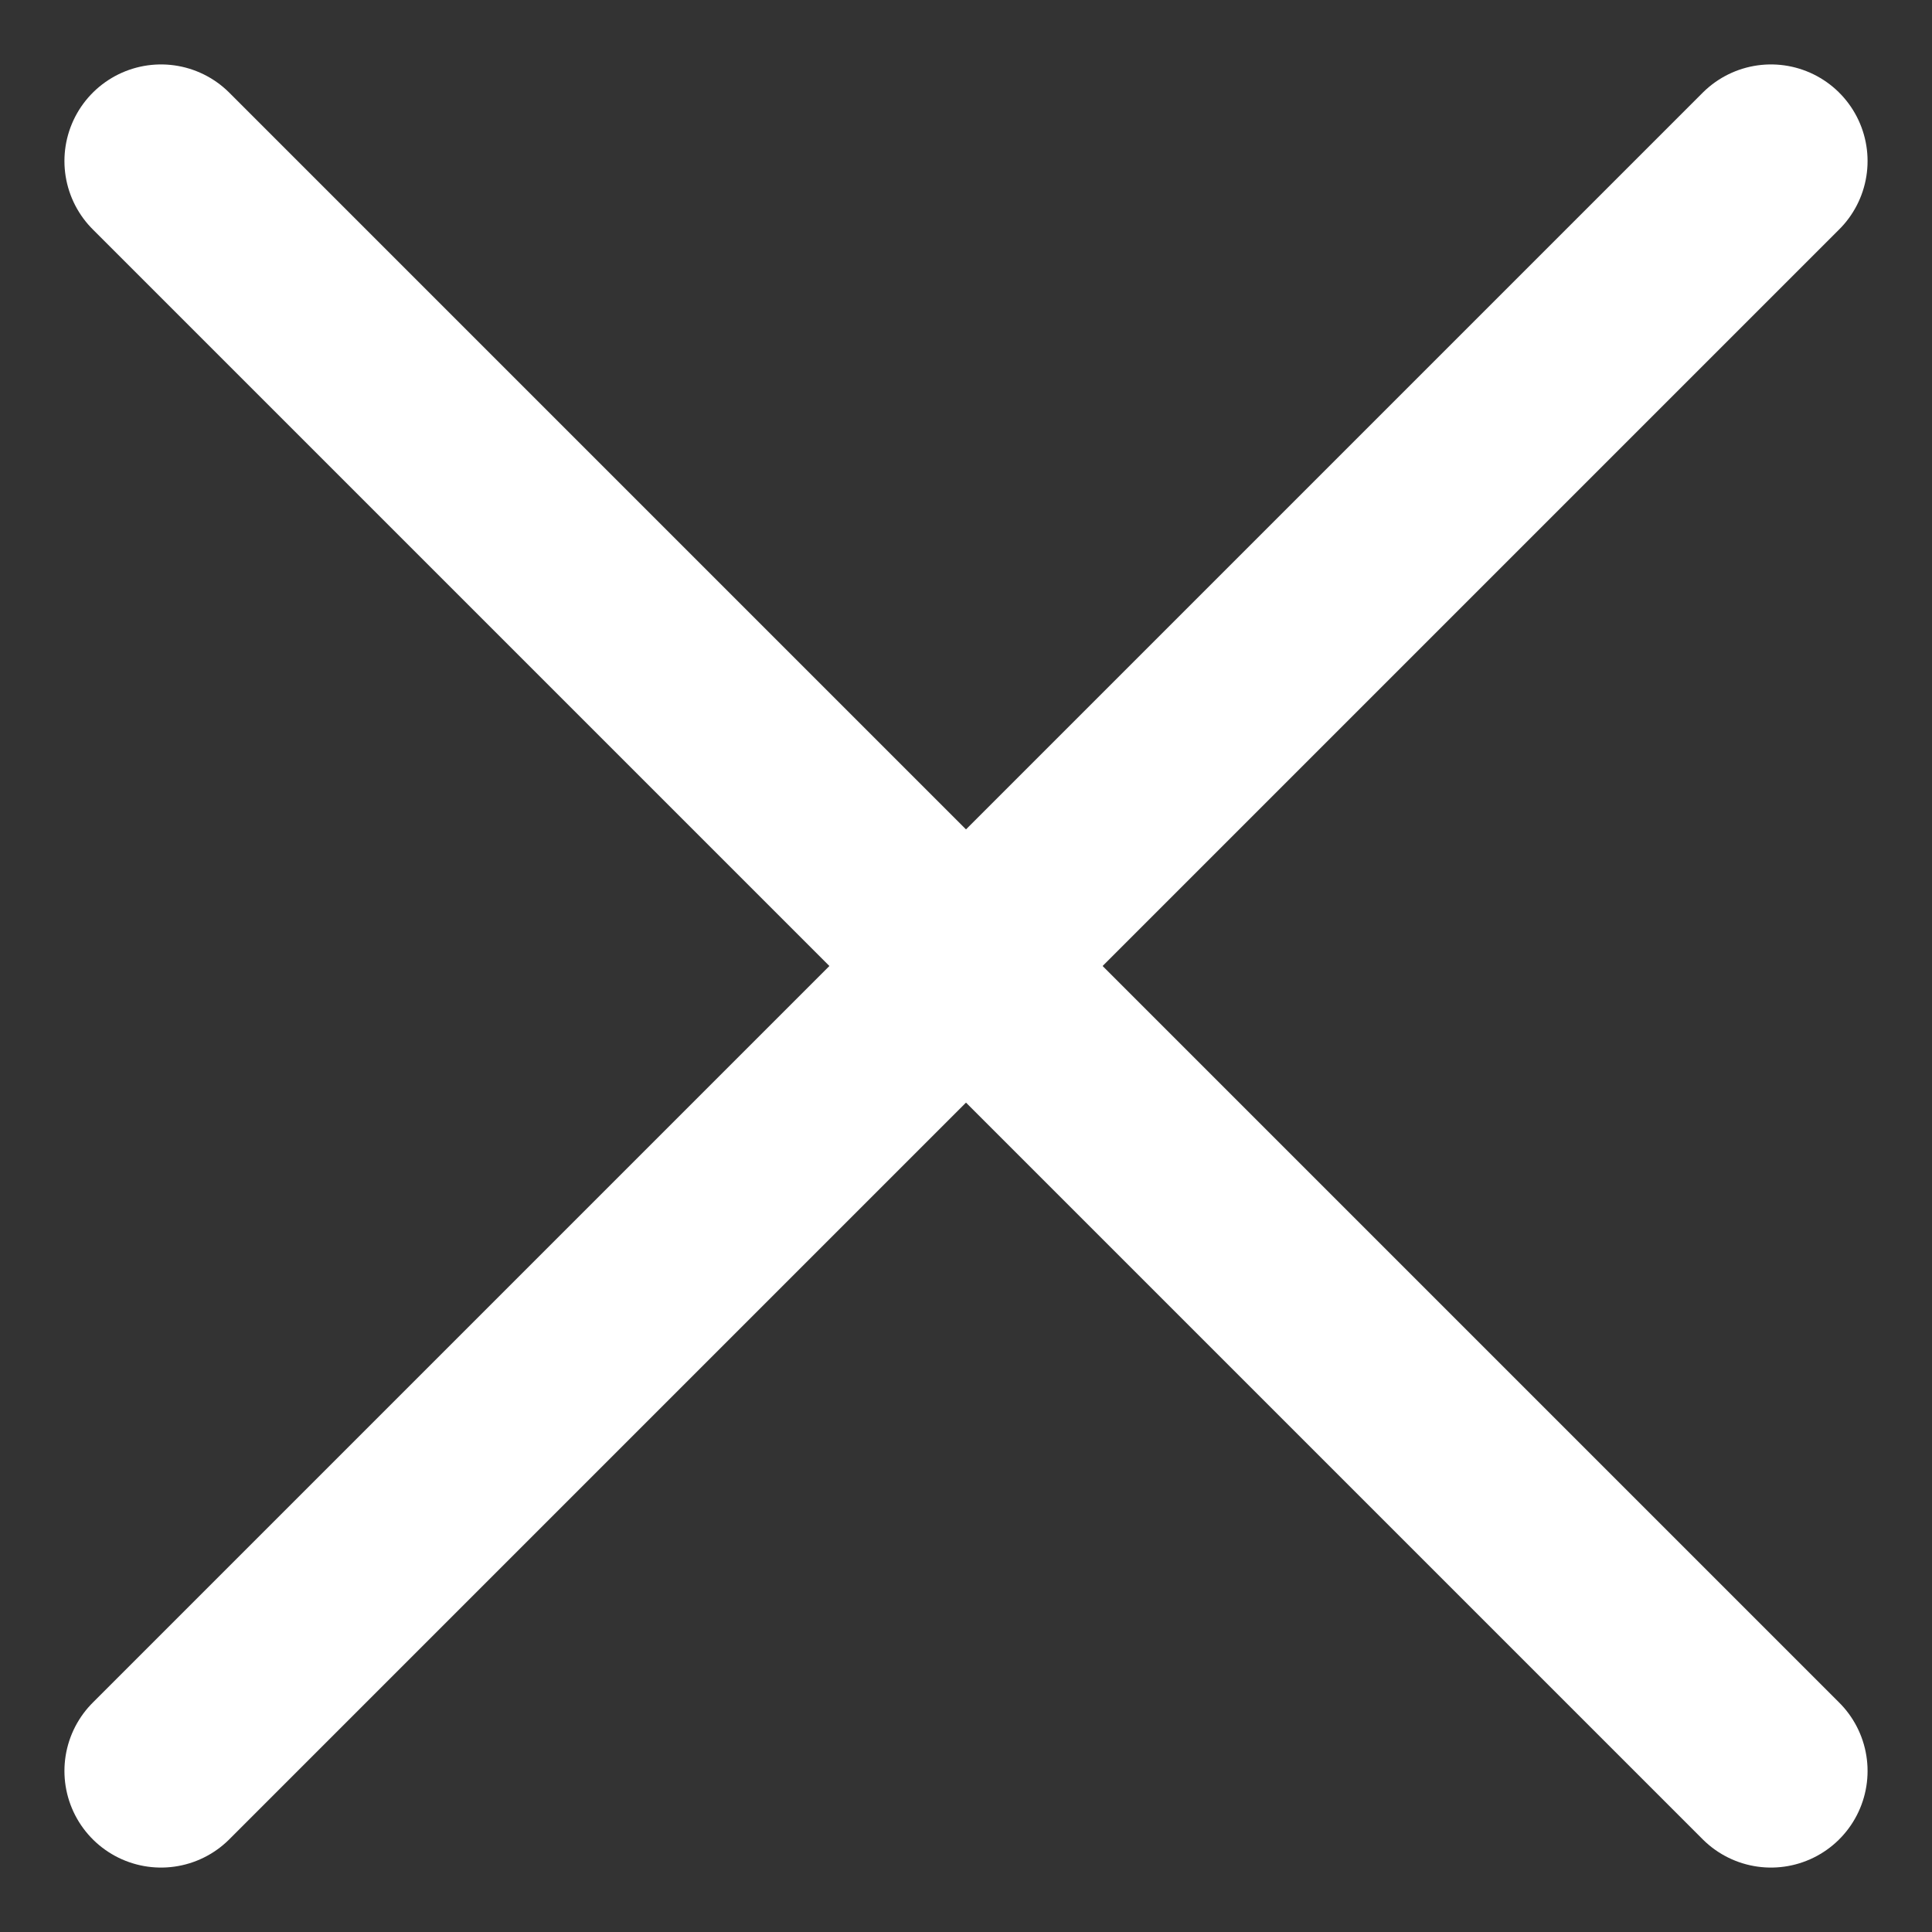 <svg width="20" height="20" viewBox="0 0 20 20" fill="none" xmlns="http://www.w3.org/2000/svg">
<rect x="0" y="0" width="20" height="20" fill="#333333" stroke="none"/>
<path d="M18.333 18.333L1.667 1.667" stroke="white" stroke-width="2" stroke-linecap="round" stroke-linejoin="round"/>
<path d="M1.667 18.333L18.333 1.667" stroke="white" stroke-width="2" stroke-linecap="round" stroke-linejoin="round"/>
</svg>
